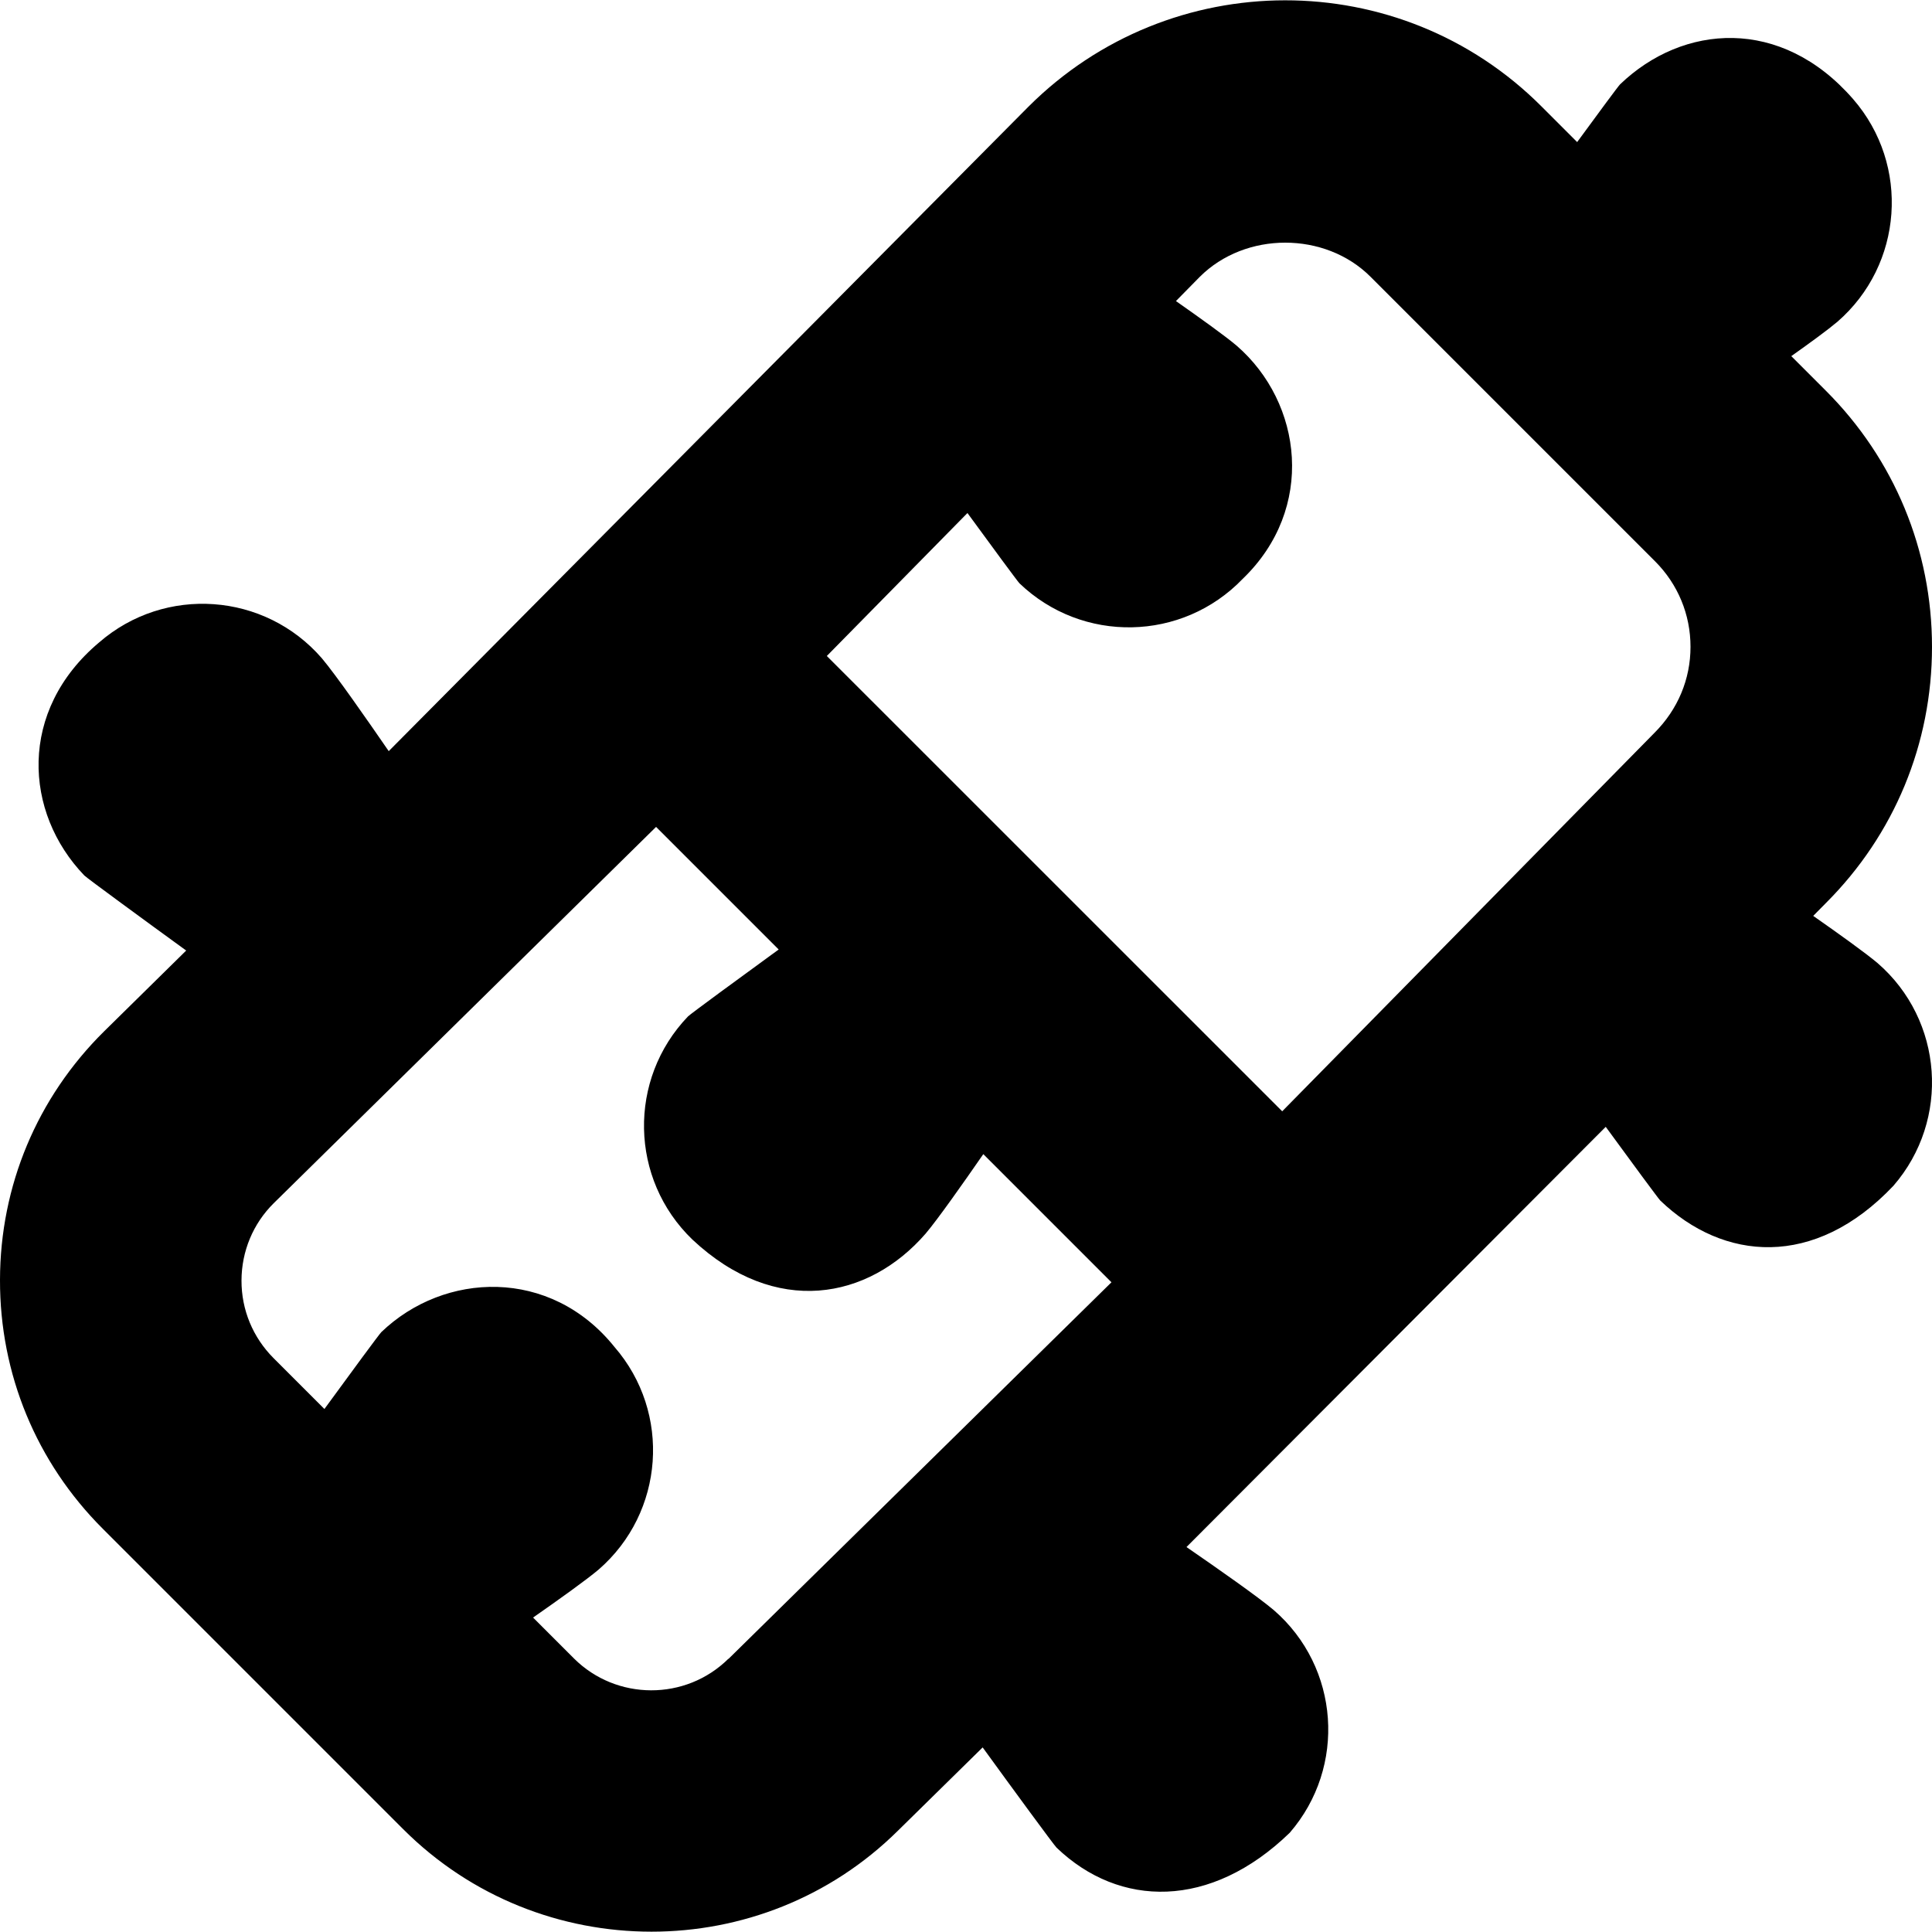 <?xml version="1.0" encoding="UTF-8"?>
<svg xmlns="http://www.w3.org/2000/svg" id="Layer_1" data-name="Layer 1" viewBox="0 0 24 24">
  <path d="m22.524,11.378l.158-.16c.851-.85,1.318-1.98,1.318-3.182s-.468-2.332-1.318-3.182l-.43-.43c.239-.169.457-.329.572-.426.818-.709.907-1.948.197-2.766-.896-1.03-2.115-.935-2.896-.184-.02.019-.266.352-.533.717l-.446-.446c-1.755-1.755-4.61-1.755-6.373.009l-7.944,8.003c-.272-.395-.654-.944-.831-1.154-.709-.818-1.948-.907-2.766-.197-1.01.848-.935,2.115-.184,2.896.029.03.77.573,1.265.932l-1.021,1.005C.461,13.635.002,14.731,0,15.899c-.003,1.168.451,2.267,1.277,3.092l3.732,3.732c.849.849,1.966,1.273,3.084,1.273,1.109,0,2.217-.418,3.062-1.255l1.052-1.034c.359.495.888,1.217.918,1.245.781.75,1.913.768,2.896-.184.709-.818.621-2.057-.197-2.766-.197-.167-.698-.517-1.085-.784l5.208-5.22c.318.436.655.893.678.916.781.75,1.913.855,2.896-.184.709-.818.621-2.057-.197-2.766-.151-.127-.48-.363-.799-.586Zm-10.506-5.005c.308.422.624.851.646.873.781.75,2.022.726,2.773-.055.909-.874.744-2.186-.074-2.896-.144-.122-.45-.341-.755-.555l.296-.301c.566-.565,1.556-.567,2.122,0l3.535,3.535c.283.284.439.66.439,1.061s-.156.777-.448,1.069l-4.624,4.701-5.657-5.656,1.747-1.776Zm-2.97,14.233c-.531.525-1.391.521-1.918-.004l-.508-.508c.324-.226.661-.467.814-.596.818-.709.907-1.948.197-2.766-.796-.991-2.115-.935-2.896-.184-.024.023-.381.508-.707.955l-.632-.632c-.257-.258-.399-.6-.398-.964s.144-.706.399-.959l4.751-4.676,1.523,1.523c-.484.352-1.099.803-1.126.831-.75.781-.726,2.022.055,2.773,1.033.968,2.186.744,2.896-.074.153-.181.46-.617.717-.988l1.592,1.592-4.758,4.679Z"/>
</svg>
